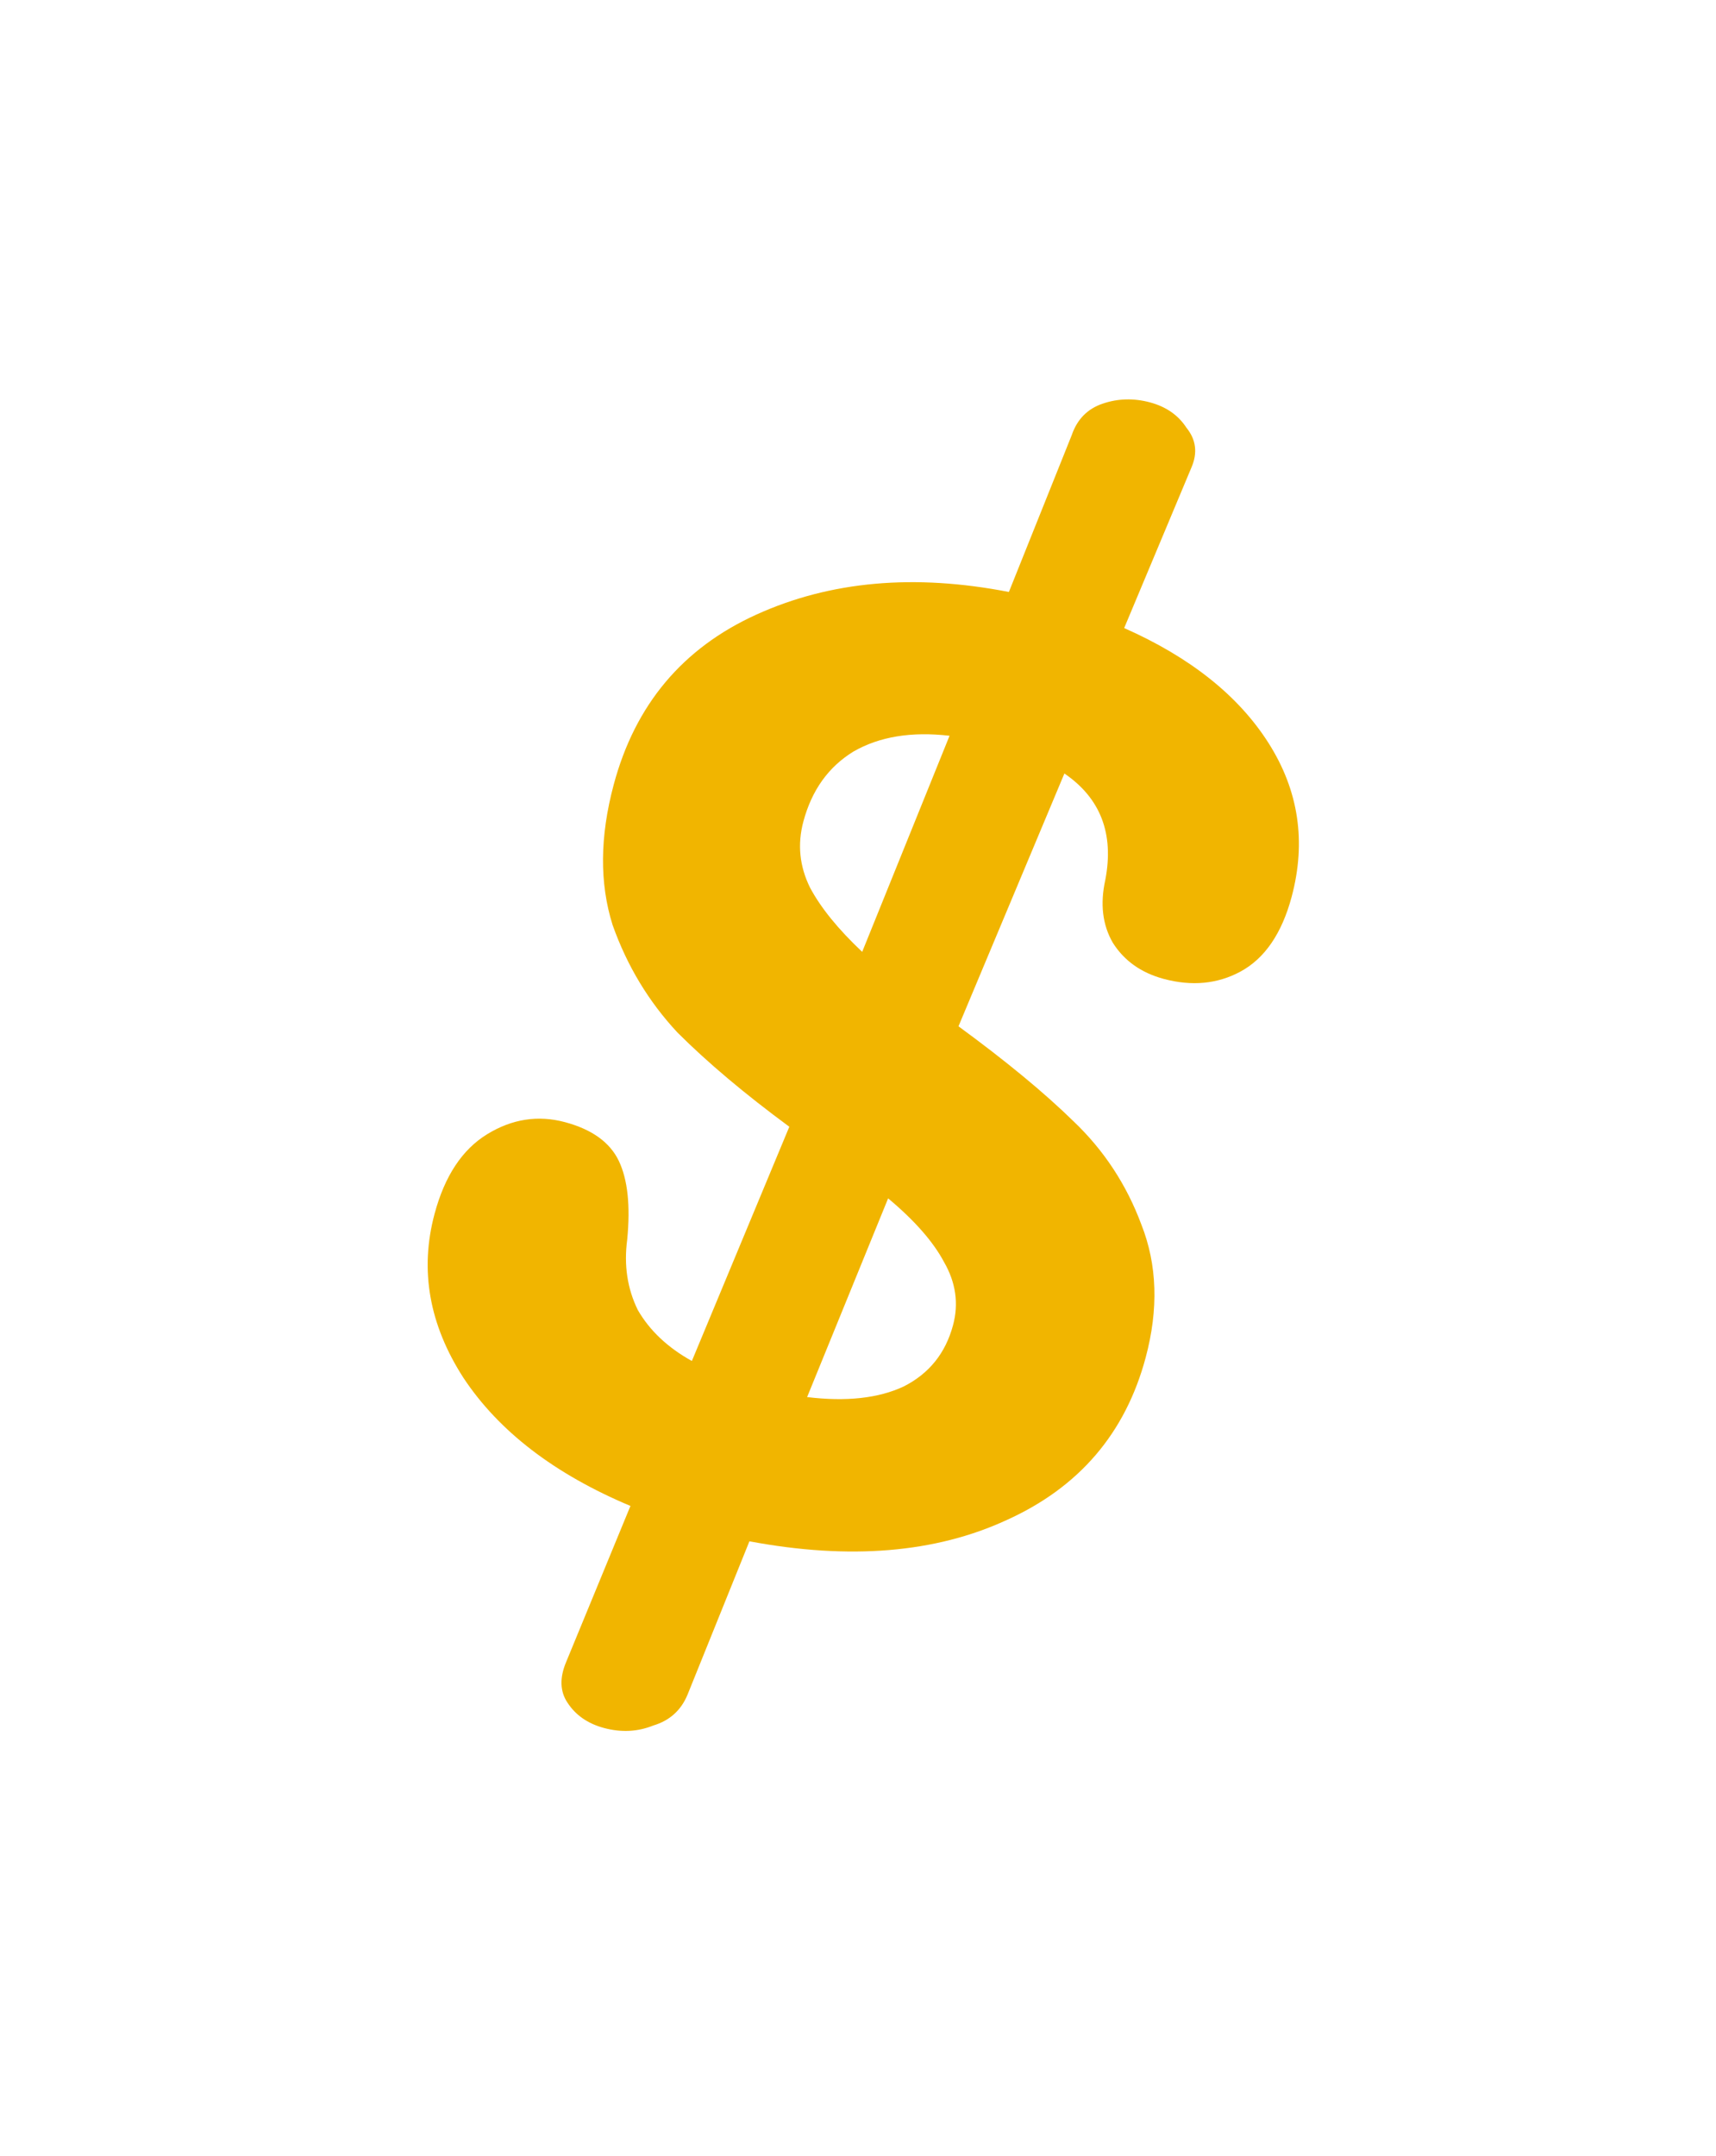 <svg width="43" height="54" viewBox="0 0 43 54" fill="none" xmlns="http://www.w3.org/2000/svg">
<g filter="url(#filter0_d)">
<path d="M24.018 25.709C25.206 26.578 26.167 27.371 26.902 28.09C27.664 28.816 28.23 29.678 28.601 30.676C28.998 31.681 29.034 32.792 28.708 34.009C28.201 35.902 27.04 37.258 25.226 38.077C23.44 38.902 21.291 39.08 18.779 38.61L17.227 42.455C17.064 42.847 16.777 43.103 16.368 43.225C15.978 43.382 15.567 43.402 15.134 43.286C14.729 43.177 14.423 42.965 14.218 42.649C14.032 42.368 14.021 42.031 14.184 41.64L15.798 37.724C13.896 36.925 12.502 35.856 11.614 34.516C10.754 33.184 10.512 31.815 10.889 30.409C11.142 29.462 11.581 28.797 12.206 28.413C12.83 28.03 13.481 27.929 14.157 28.11C14.833 28.291 15.283 28.615 15.506 29.08C15.729 29.546 15.799 30.202 15.717 31.05C15.631 31.694 15.72 32.283 15.983 32.817C16.28 33.331 16.731 33.757 17.337 34.093L19.779 28.225C18.665 27.405 17.731 26.618 16.976 25.865C16.255 25.092 15.713 24.194 15.35 23.169C15.021 22.124 15.031 20.952 15.379 19.654C15.915 17.653 17.107 16.233 18.955 15.395C20.803 14.556 22.912 14.368 25.281 14.829L26.855 10.902C26.991 10.504 27.25 10.24 27.633 10.111C28.015 9.981 28.409 9.971 28.815 10.079C29.221 10.188 29.526 10.4 29.731 10.716C29.971 11.012 30.013 11.342 29.857 11.707L28.17 15.733C29.828 16.467 31.035 17.428 31.789 18.616C32.543 19.804 32.735 21.087 32.366 22.467C32.119 23.386 31.691 24.011 31.081 24.34C30.506 24.649 29.866 24.71 29.163 24.522C28.595 24.369 28.169 24.067 27.884 23.614C27.627 23.168 27.564 22.644 27.697 22.042C27.92 20.884 27.578 19.995 26.672 19.376L24.018 25.709ZM20.131 20.58C19.979 21.148 20.034 21.699 20.297 22.233C20.567 22.74 21.003 23.277 21.605 23.844L23.794 18.431C22.839 18.32 22.035 18.452 21.383 18.828C20.759 19.212 20.341 19.795 20.131 20.58ZM20.225 34.997C21.208 35.116 22.014 35.027 22.644 34.732C23.281 34.41 23.694 33.898 23.882 33.194C24.027 32.654 23.951 32.126 23.654 31.611C23.384 31.104 22.918 30.573 22.255 30.019L20.225 34.997Z" fill="#F1B500"/>
</g>
<defs>
<filter id="filter0_d" x="0.716" y="0.005" width="41.832" height="53.355" filterUnits="userSpaceOnUse" color-interpolation-filters="sRGB">
<feFlood flood-opacity="0" result="BackgroundImageFix"/>
<feColorMatrix in="SourceAlpha" type="matrix" values="0 0 0 0 0 0 0 0 0 0 0 0 0 0 0 0 0 0 127 0"/>
<feOffset/>
<feGaussianBlur stdDeviation="5"/>
<feColorMatrix type="matrix" values="0 0 0 0 0.945 0 0 0 0 0.71 0 0 0 0 0 0 0 0 0.4 0"/>
<feBlend mode="normal" in2="BackgroundImageFix" result="effect1_dropShadow"/>
<feBlend mode="normal" in="SourceGraphic" in2="effect1_dropShadow" result="shape"/>
</filter>
</defs>
</svg>
